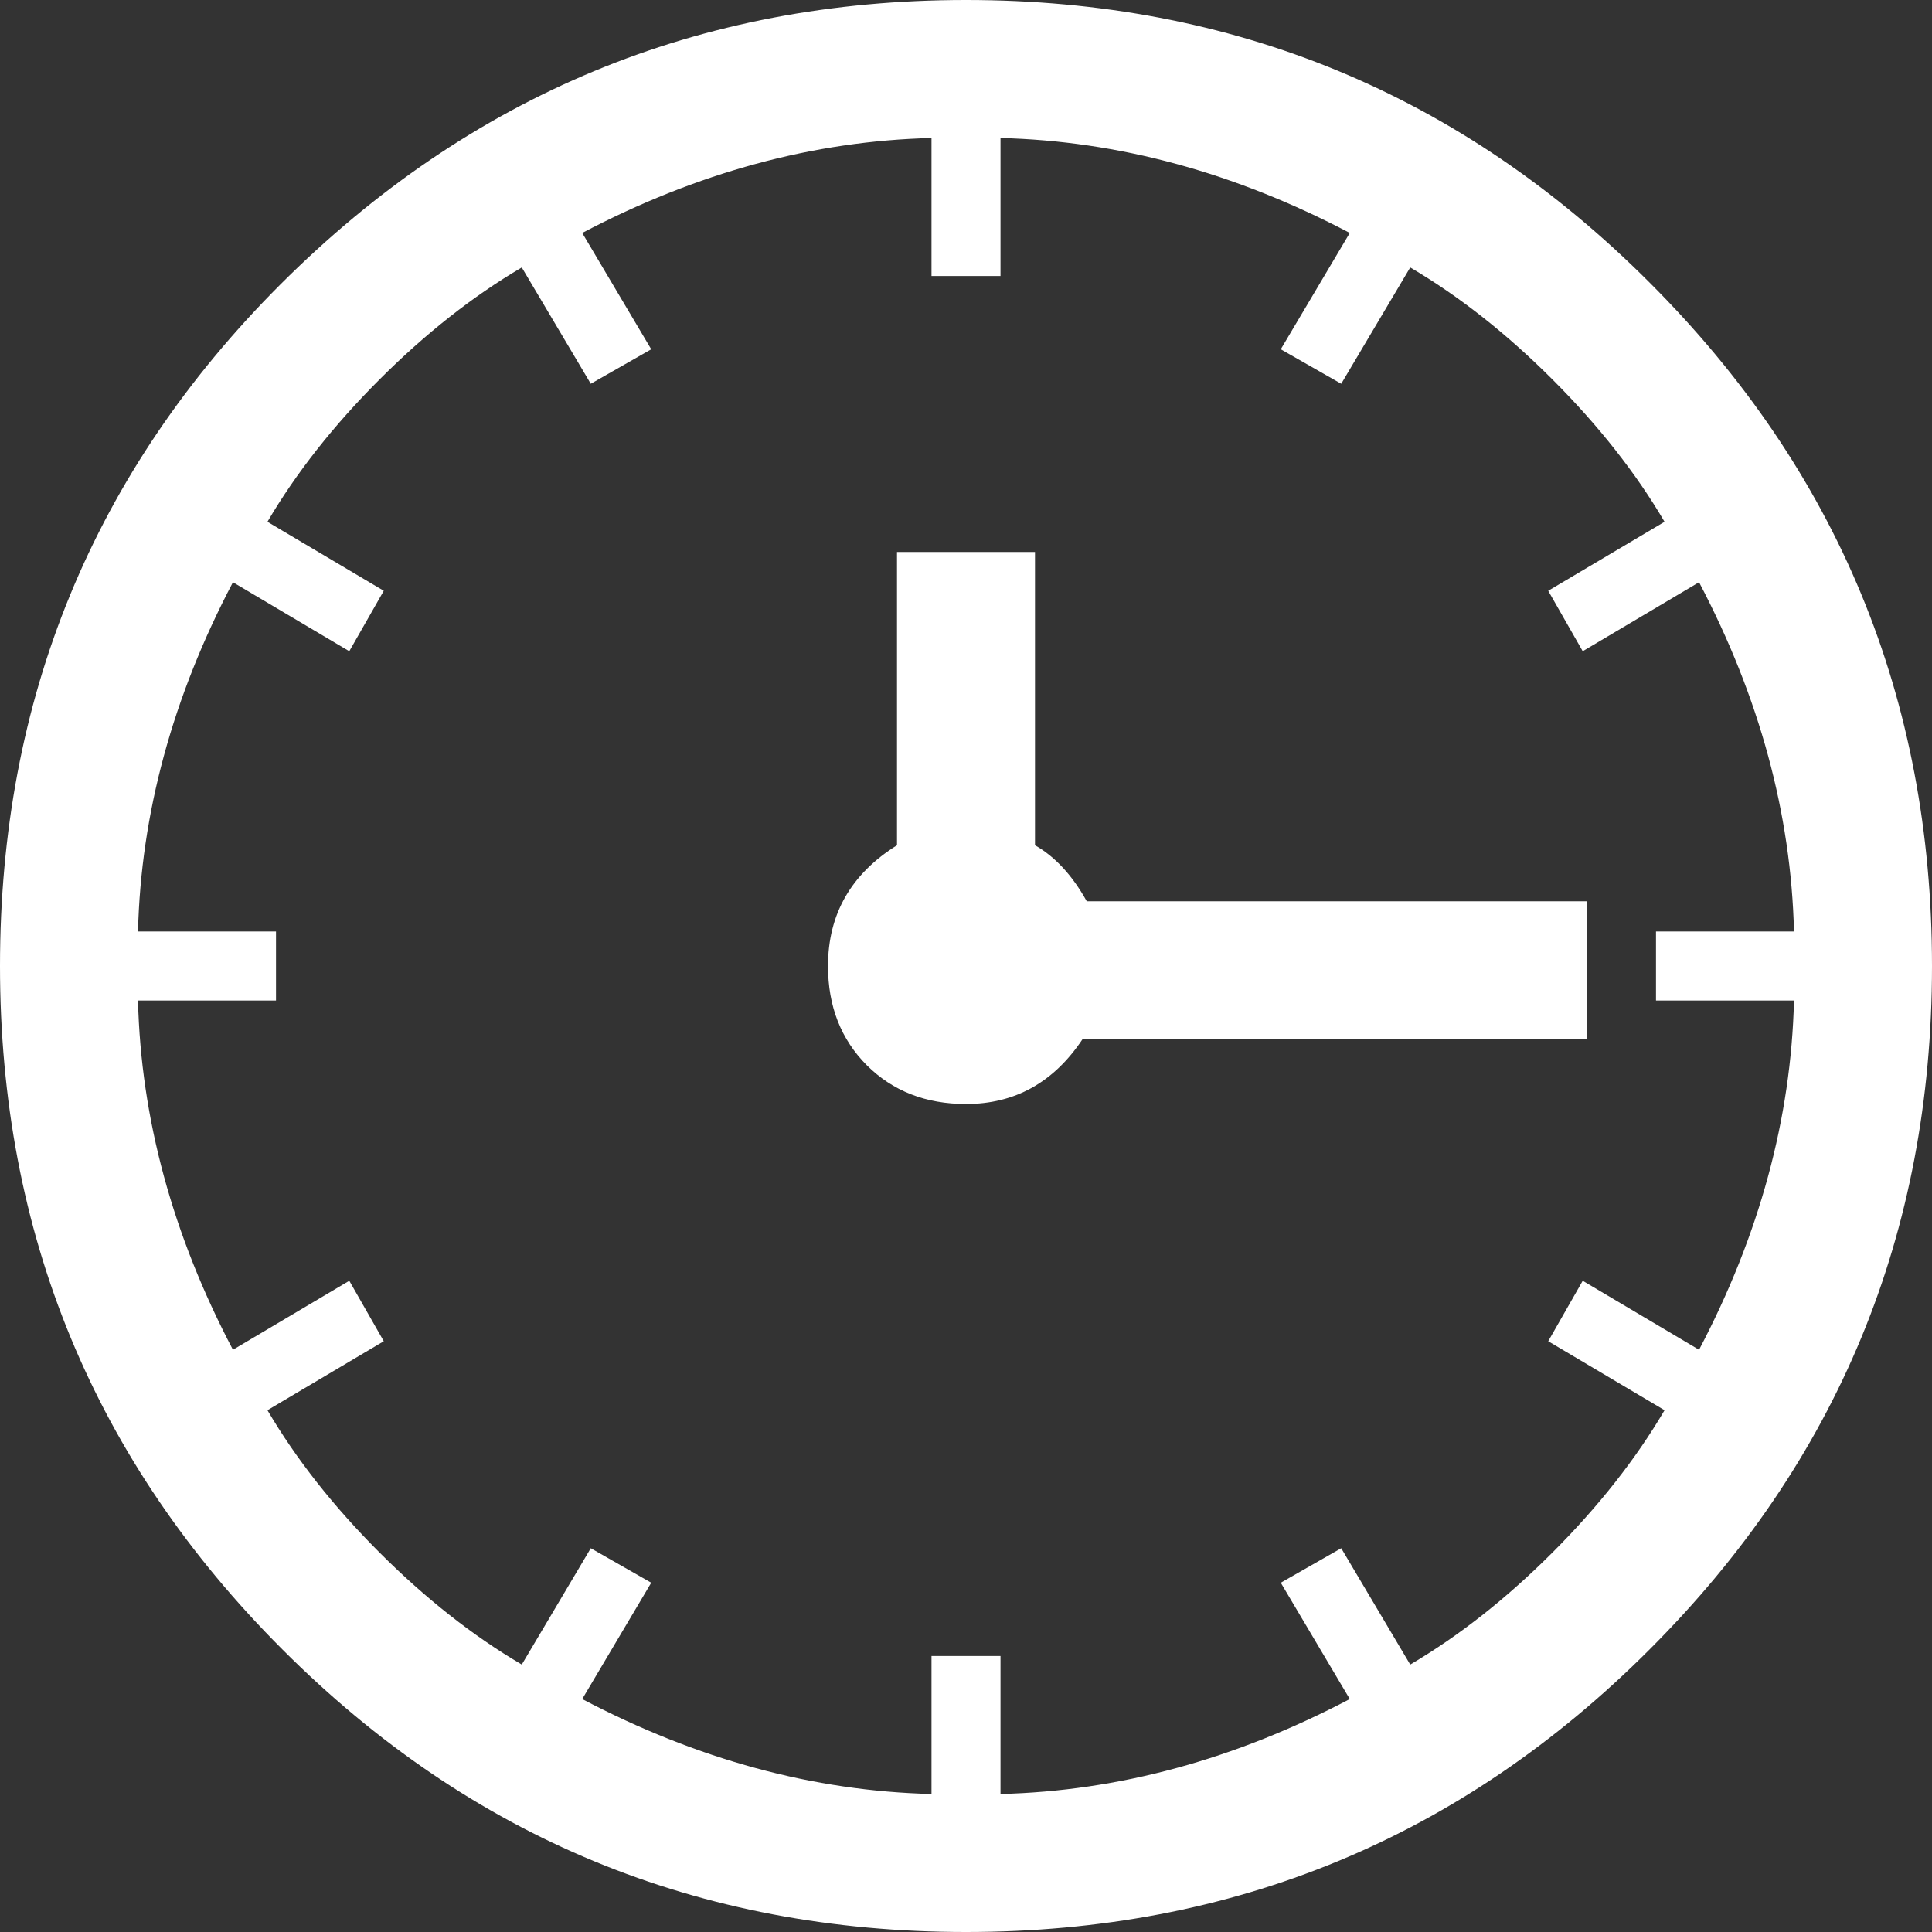 <?xml version="1.0" encoding="UTF-8"?>
<svg width="14px" height="14px" viewBox="0 0 14 14" version="1.1" xmlns="http://www.w3.org/2000/svg" xmlns:xlink="http://www.w3.org/1999/xlink">
    <rect x="0" y="0" width="14" height="14" fill="#333333" stroke="none"/>
    <title></title>
    <g id="POS" stroke="none" stroke-width="1" fill="none" fill-rule="evenodd">
        <g id="POS-/-Checkout-(USD)-/-Delivery" transform="translate(-607, -287)" fill="#FFFFFF" fill-rule="nonzero">
            <g id="Group" transform="translate(607, 284)">
                <path d="M7,17 C8.938,17 10.589,16.318 11.953,14.953 C13.318,13.589 14,11.938 14,10 C14,8.062 13.318,6.411 11.953,5.047 C10.589,3.682 8.938,3 7,3 C5.062,3 3.406,3.688 2.031,5.062 C0.677,6.417 0,8.062 0,10 C0,11.938 0.682,13.589 2.047,14.953 C3.411,16.318 5.062,17 7,17 Z M7.25,16 L7.25,15 L6.75,15 L6.75,16 C5.896,15.979 5.052,15.75 4.219,15.312 L4.219,15.312 L4.719,14.469 L4.281,14.219 L3.781,15.062 C3.427,14.854 3.083,14.583 2.75,14.25 C2.417,13.917 2.146,13.573 1.938,13.219 L1.938,13.219 L2.781,12.719 L2.531,12.281 L1.688,12.781 C1.25,11.948 1.021,11.104 1,10.25 L1,10.25 L2,10.25 L2,9.75 L1,9.75 C1.021,8.896 1.25,8.052 1.688,7.219 L1.688,7.219 L2.531,7.719 L2.781,7.281 L1.938,6.781 C2.146,6.427 2.417,6.083 2.75,5.75 C3.083,5.417 3.427,5.146 3.781,4.938 L3.781,4.938 L4.281,5.781 L4.719,5.531 L4.219,4.688 C5.052,4.25 5.896,4.021 6.75,4 L6.75,4 L6.75,5 L7.25,5 L7.25,4 C8.104,4.021 8.948,4.25 9.781,4.688 L9.781,4.688 L9.281,5.531 L9.719,5.781 L10.219,4.938 C10.573,5.146 10.917,5.417 11.25,5.75 C11.583,6.083 11.854,6.427 12.062,6.781 L12.062,6.781 L11.219,7.281 L11.469,7.719 L12.312,7.219 C12.75,8.052 12.979,8.896 13,9.75 L13,9.75 L12,9.75 L12,10.25 L13,10.25 C12.979,11.104 12.75,11.948 12.312,12.781 L12.312,12.781 L11.469,12.281 L11.219,12.719 L12.062,13.219 C11.854,13.573 11.583,13.917 11.25,14.25 C10.917,14.583 10.573,14.854 10.219,15.062 L10.219,15.062 L9.719,14.219 L9.281,14.469 L9.781,15.312 C8.948,15.75 8.104,15.979 7.25,16 L7.25,16 Z M7,11 C7.354,11 7.635,10.844 7.844,10.531 L7.844,10.531 L11.5,10.531 L11.5,9.531 L7.875,9.531 C7.771,9.344 7.646,9.208 7.5,9.125 L7.5,9.125 L7.5,7 L6.5,7 L6.5,9.125 C6.167,9.333 6,9.625 6,10 C6,10.292 6.094,10.531 6.281,10.719 C6.469,10.906 6.708,11 7,11 Z" id=""></path>
            </g>
        </g>
    </g>
</svg>